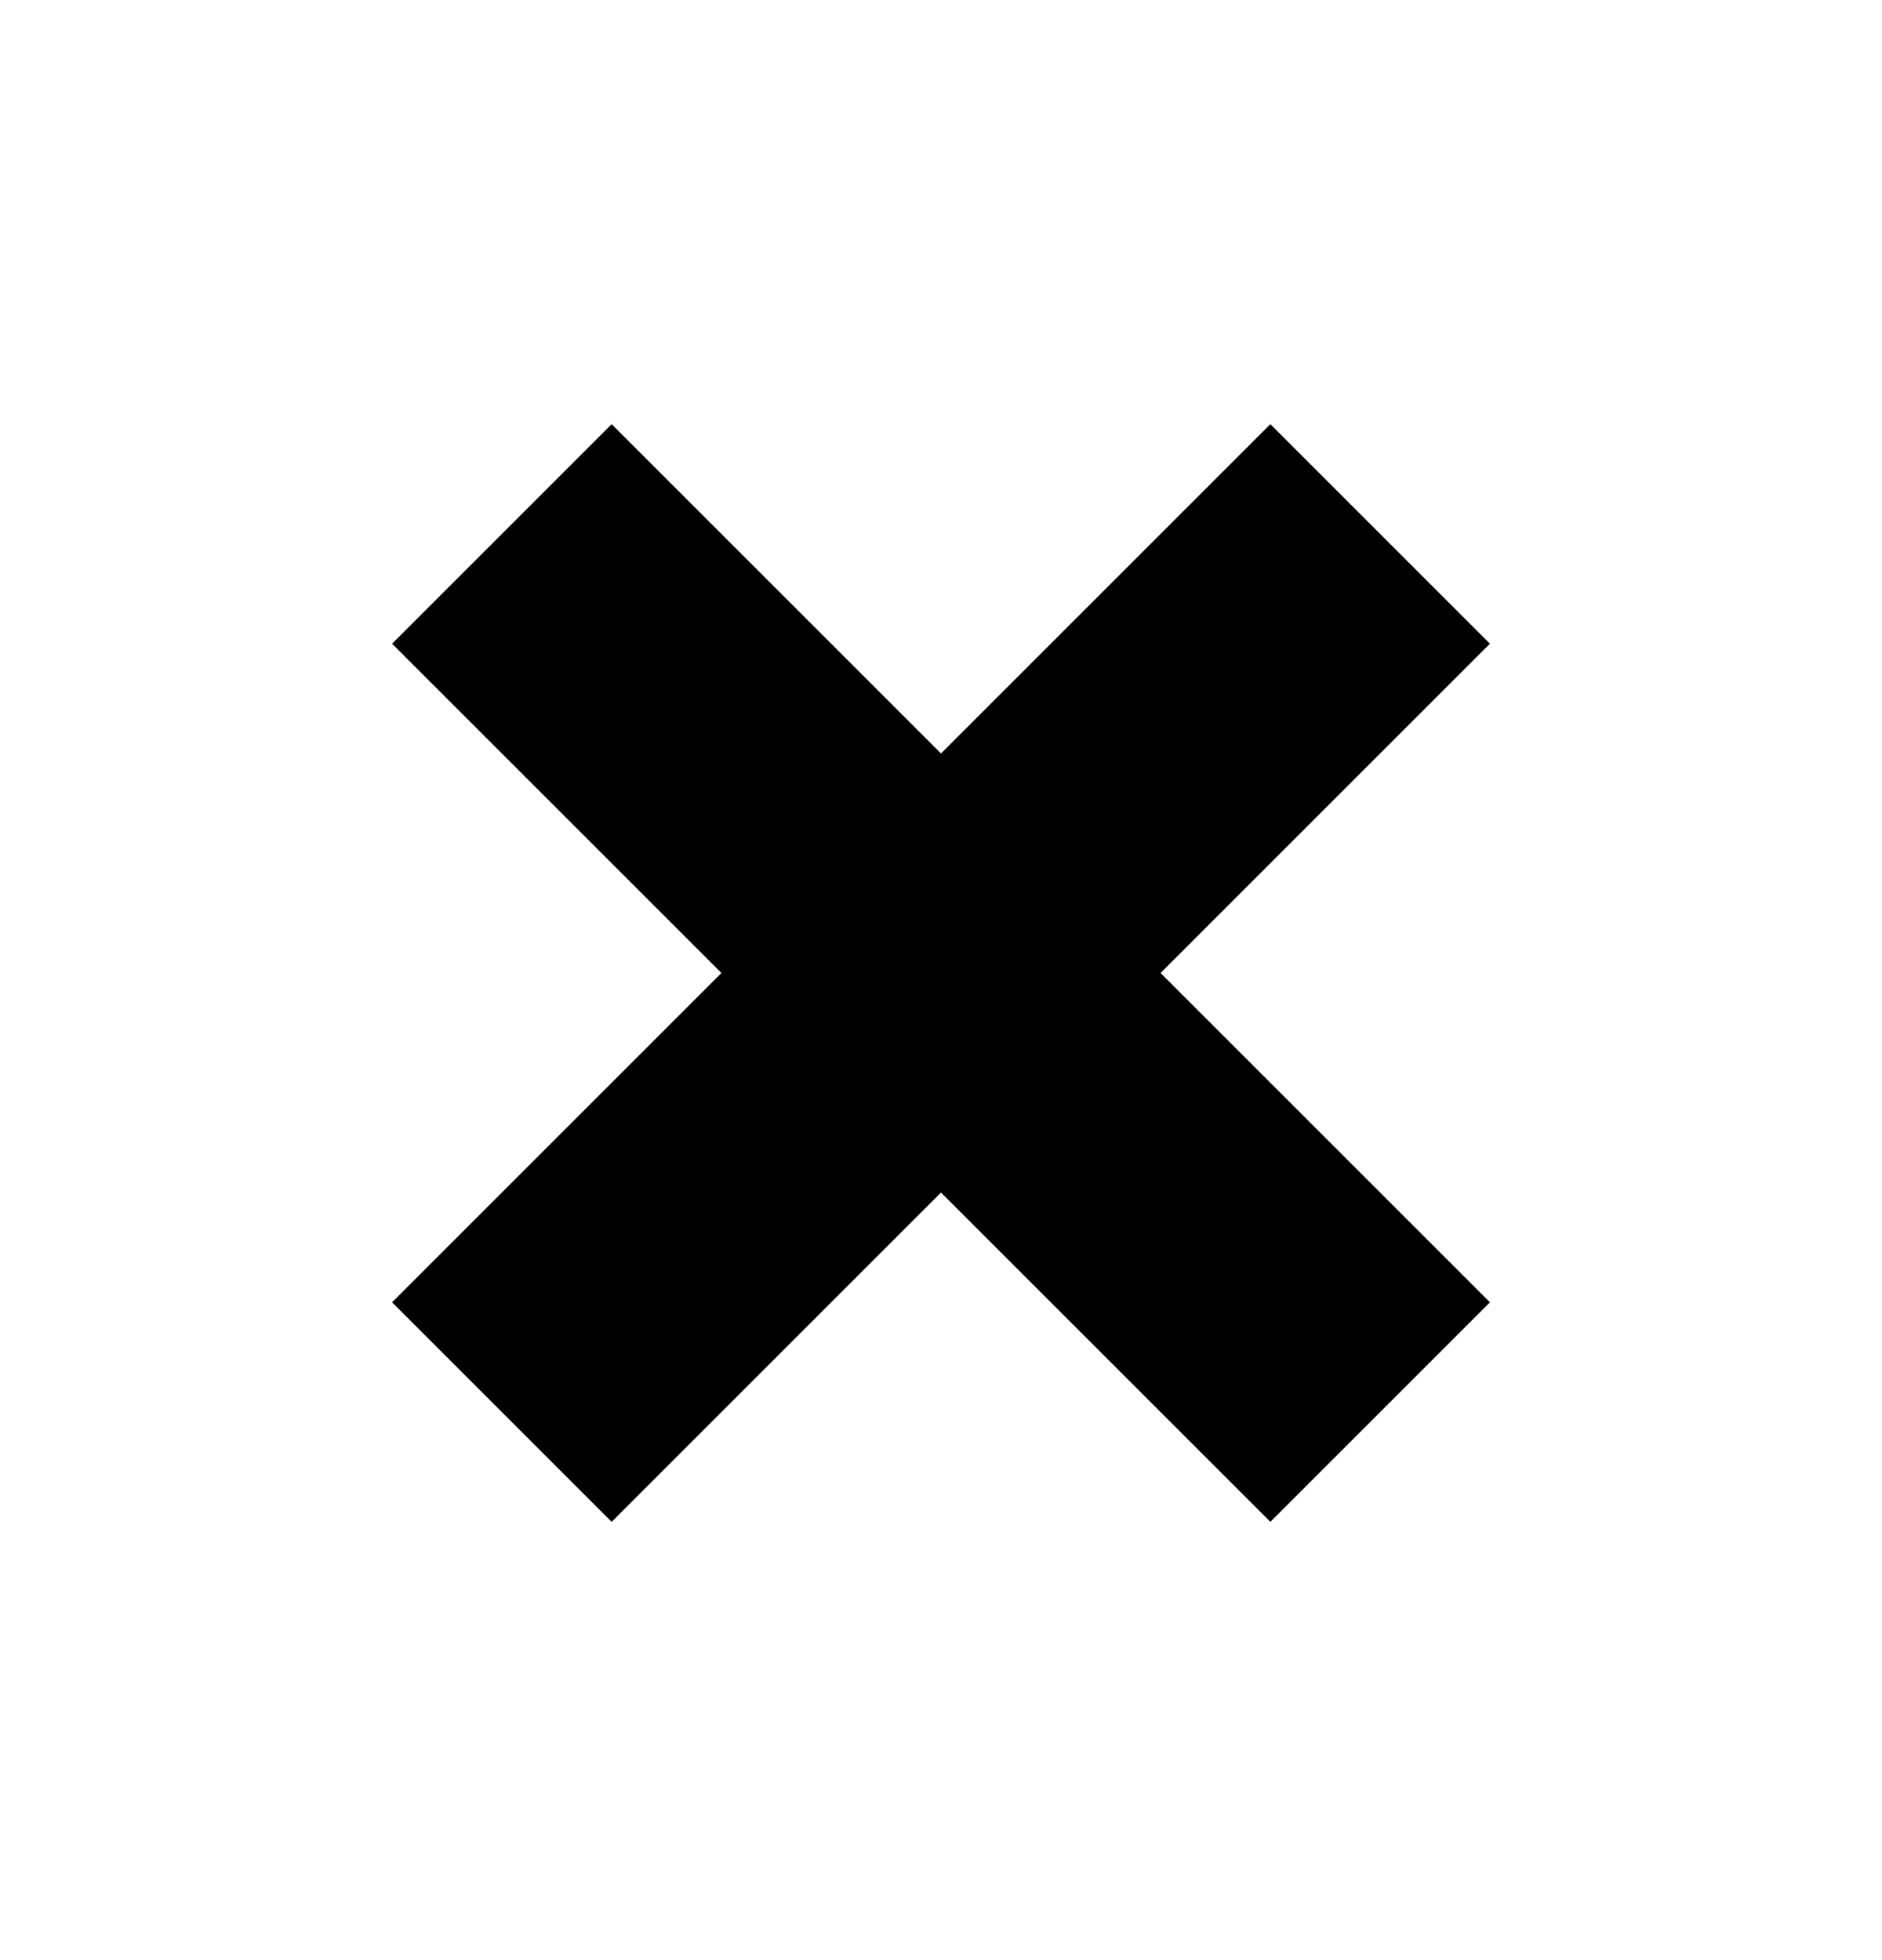 <svg xmlns="http://www.w3.org/2000/svg" width="24" height="25" viewBox="0 0 24 25"><path fill-rule="evenodd" d="M19 8.21l-4.2 4.2 4.2 4.2-2.8 2.8-4.2-4.2-4.2 4.2-2.8-2.8 4.2-4.2L5 8.21l2.8-2.8 4.2 4.2 4.2-4.2 2.8 2.8z" clip-rule="evenodd"/></svg>